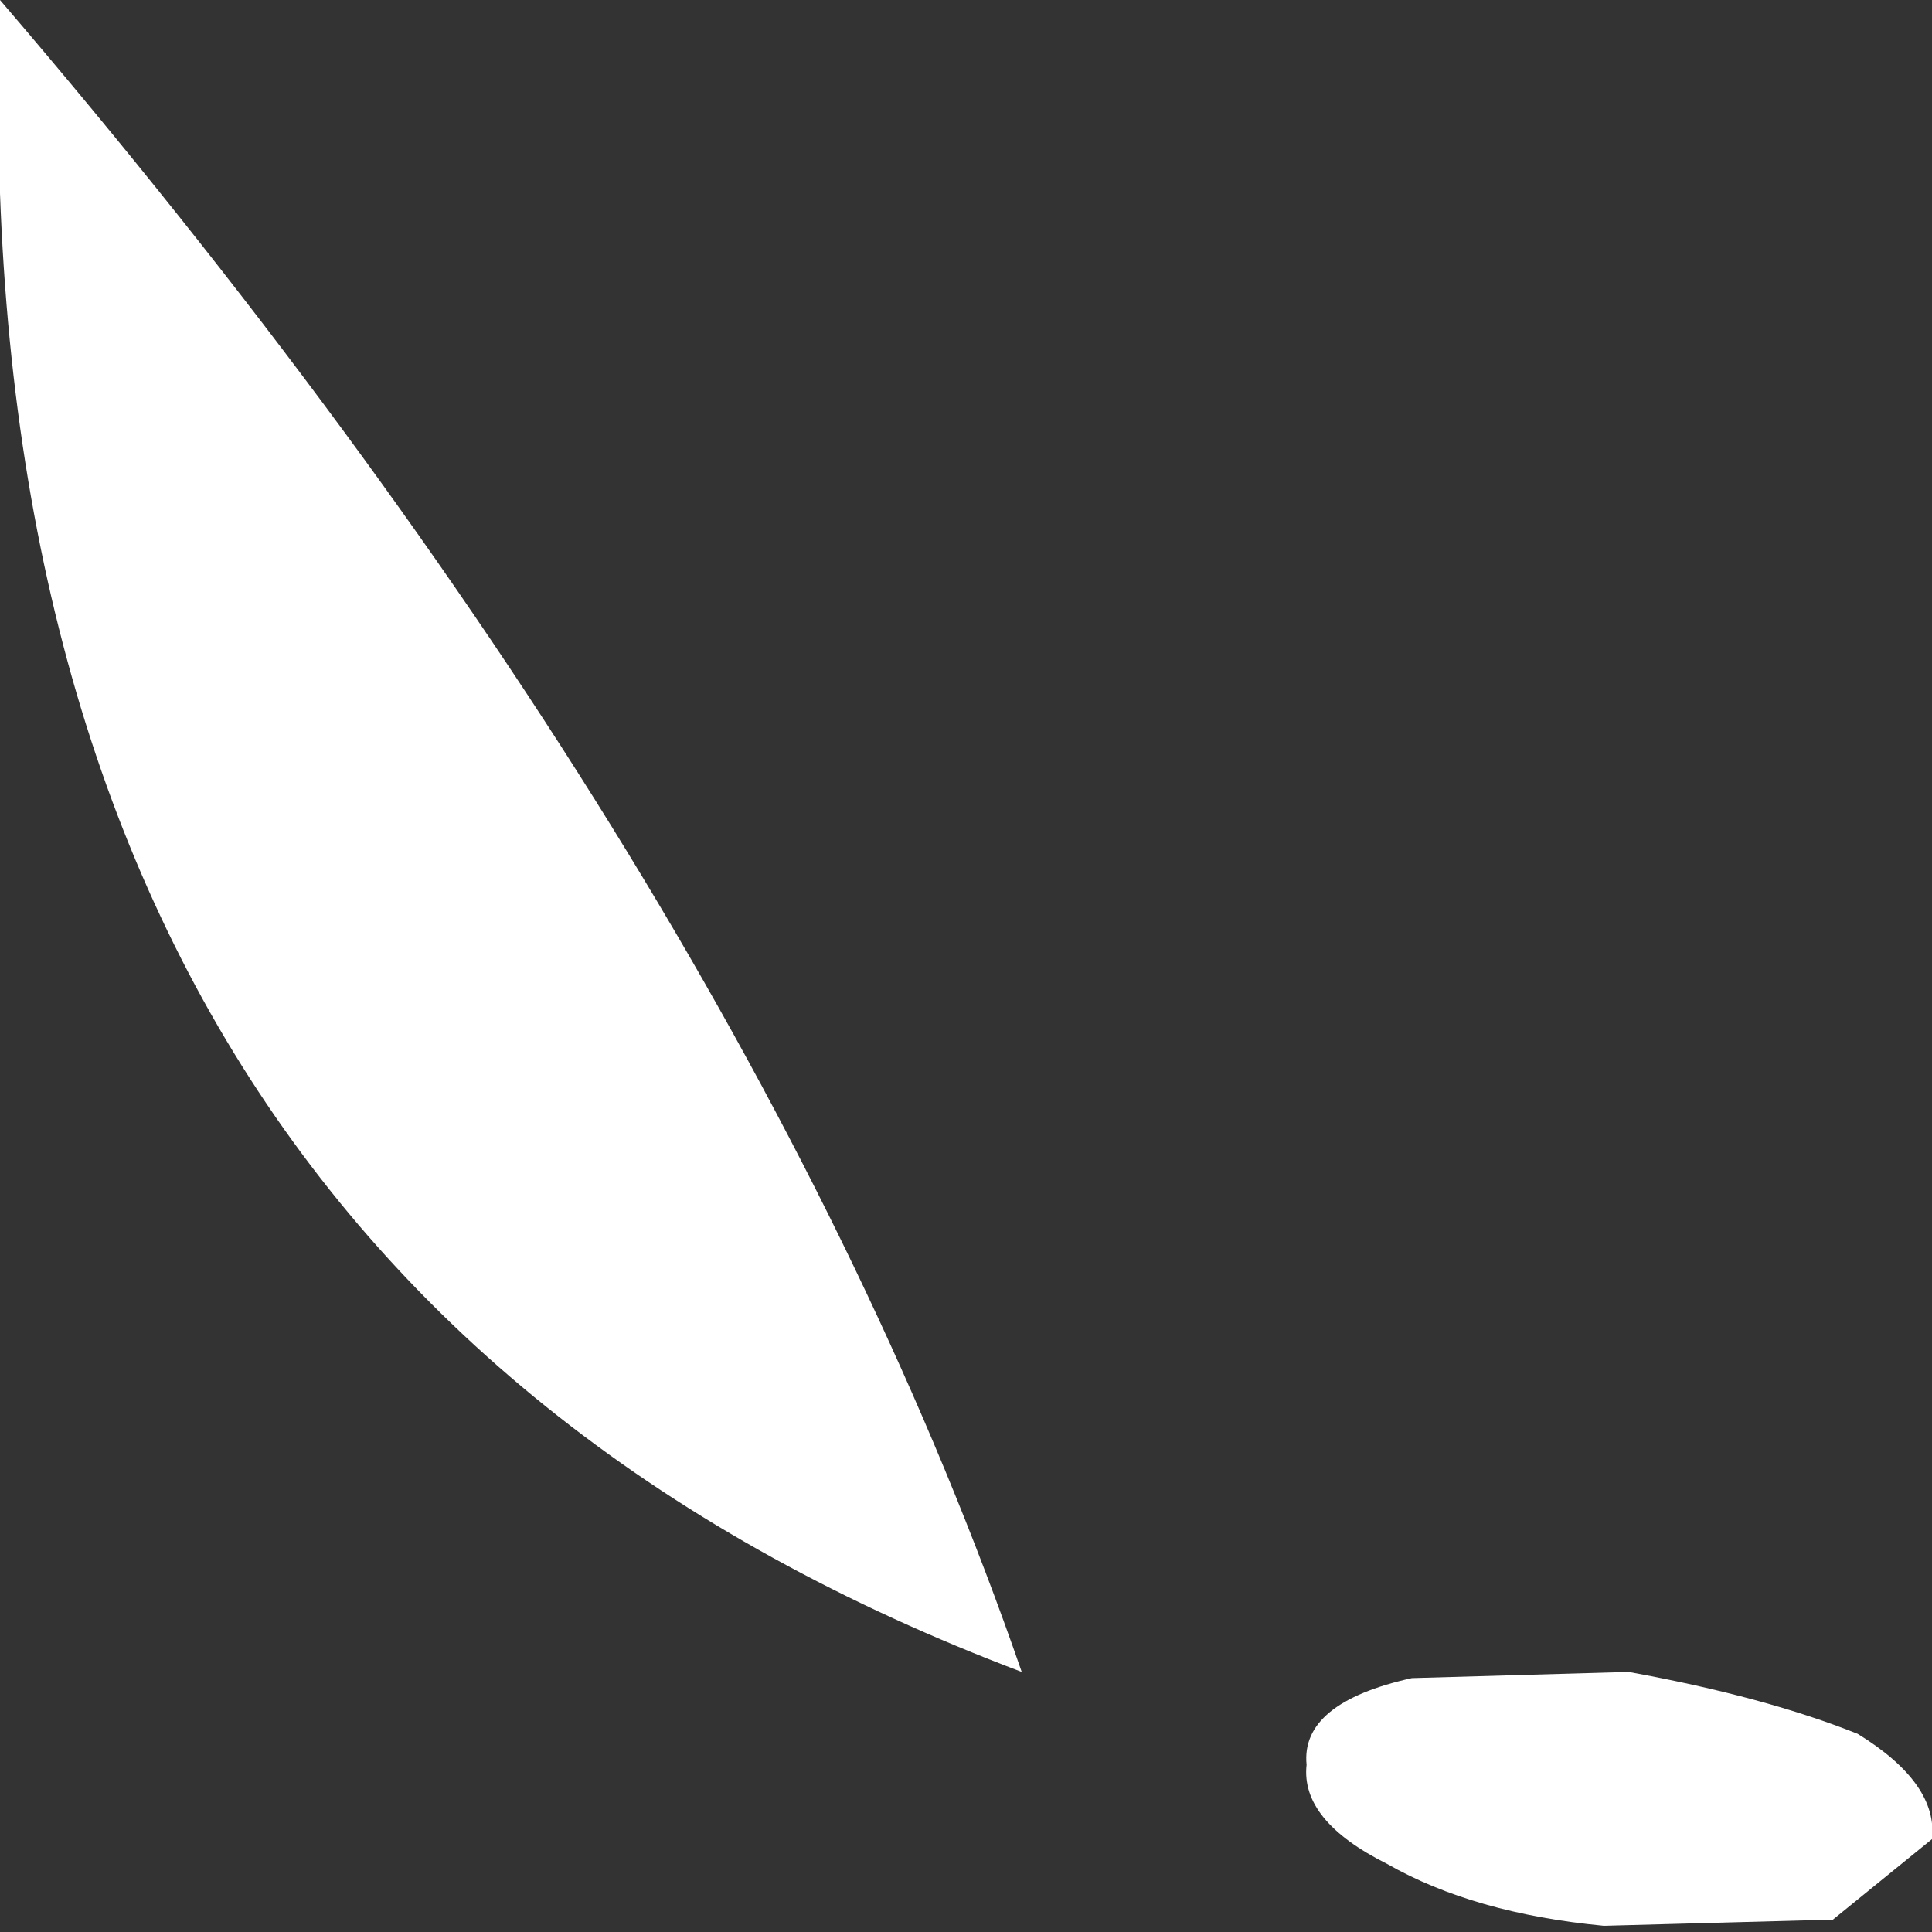 <?xml version="1.0" encoding="UTF-8" standalone="no"?>
<svg xmlns:xlink="http://www.w3.org/1999/xlink" height="15.6px" width="15.6px" xmlns="http://www.w3.org/2000/svg">
  <rect width="100%" height="100%" fill="#333333" stroke="none"/>
  <g transform="matrix(1.0, 0.0, 0.0, 1.0, -73.3, -26.65)">
    <path d="M88.3 40.65 Q88.95 41.05 88.9 41.5 L88.1 42.15 86.25 42.2 Q85.2 42.1 84.5 41.7 83.8 41.35 83.85 40.9 83.8 40.4 84.7 40.2 L86.45 40.15 Q87.55 40.35 88.3 40.65 M81.55 40.15 Q72.95 36.9 73.3 26.65 79.3 33.65 81.55 40.15" fill="#ffffff" fill-rule="evenodd" stroke="none"/>
  </g>
</svg>
